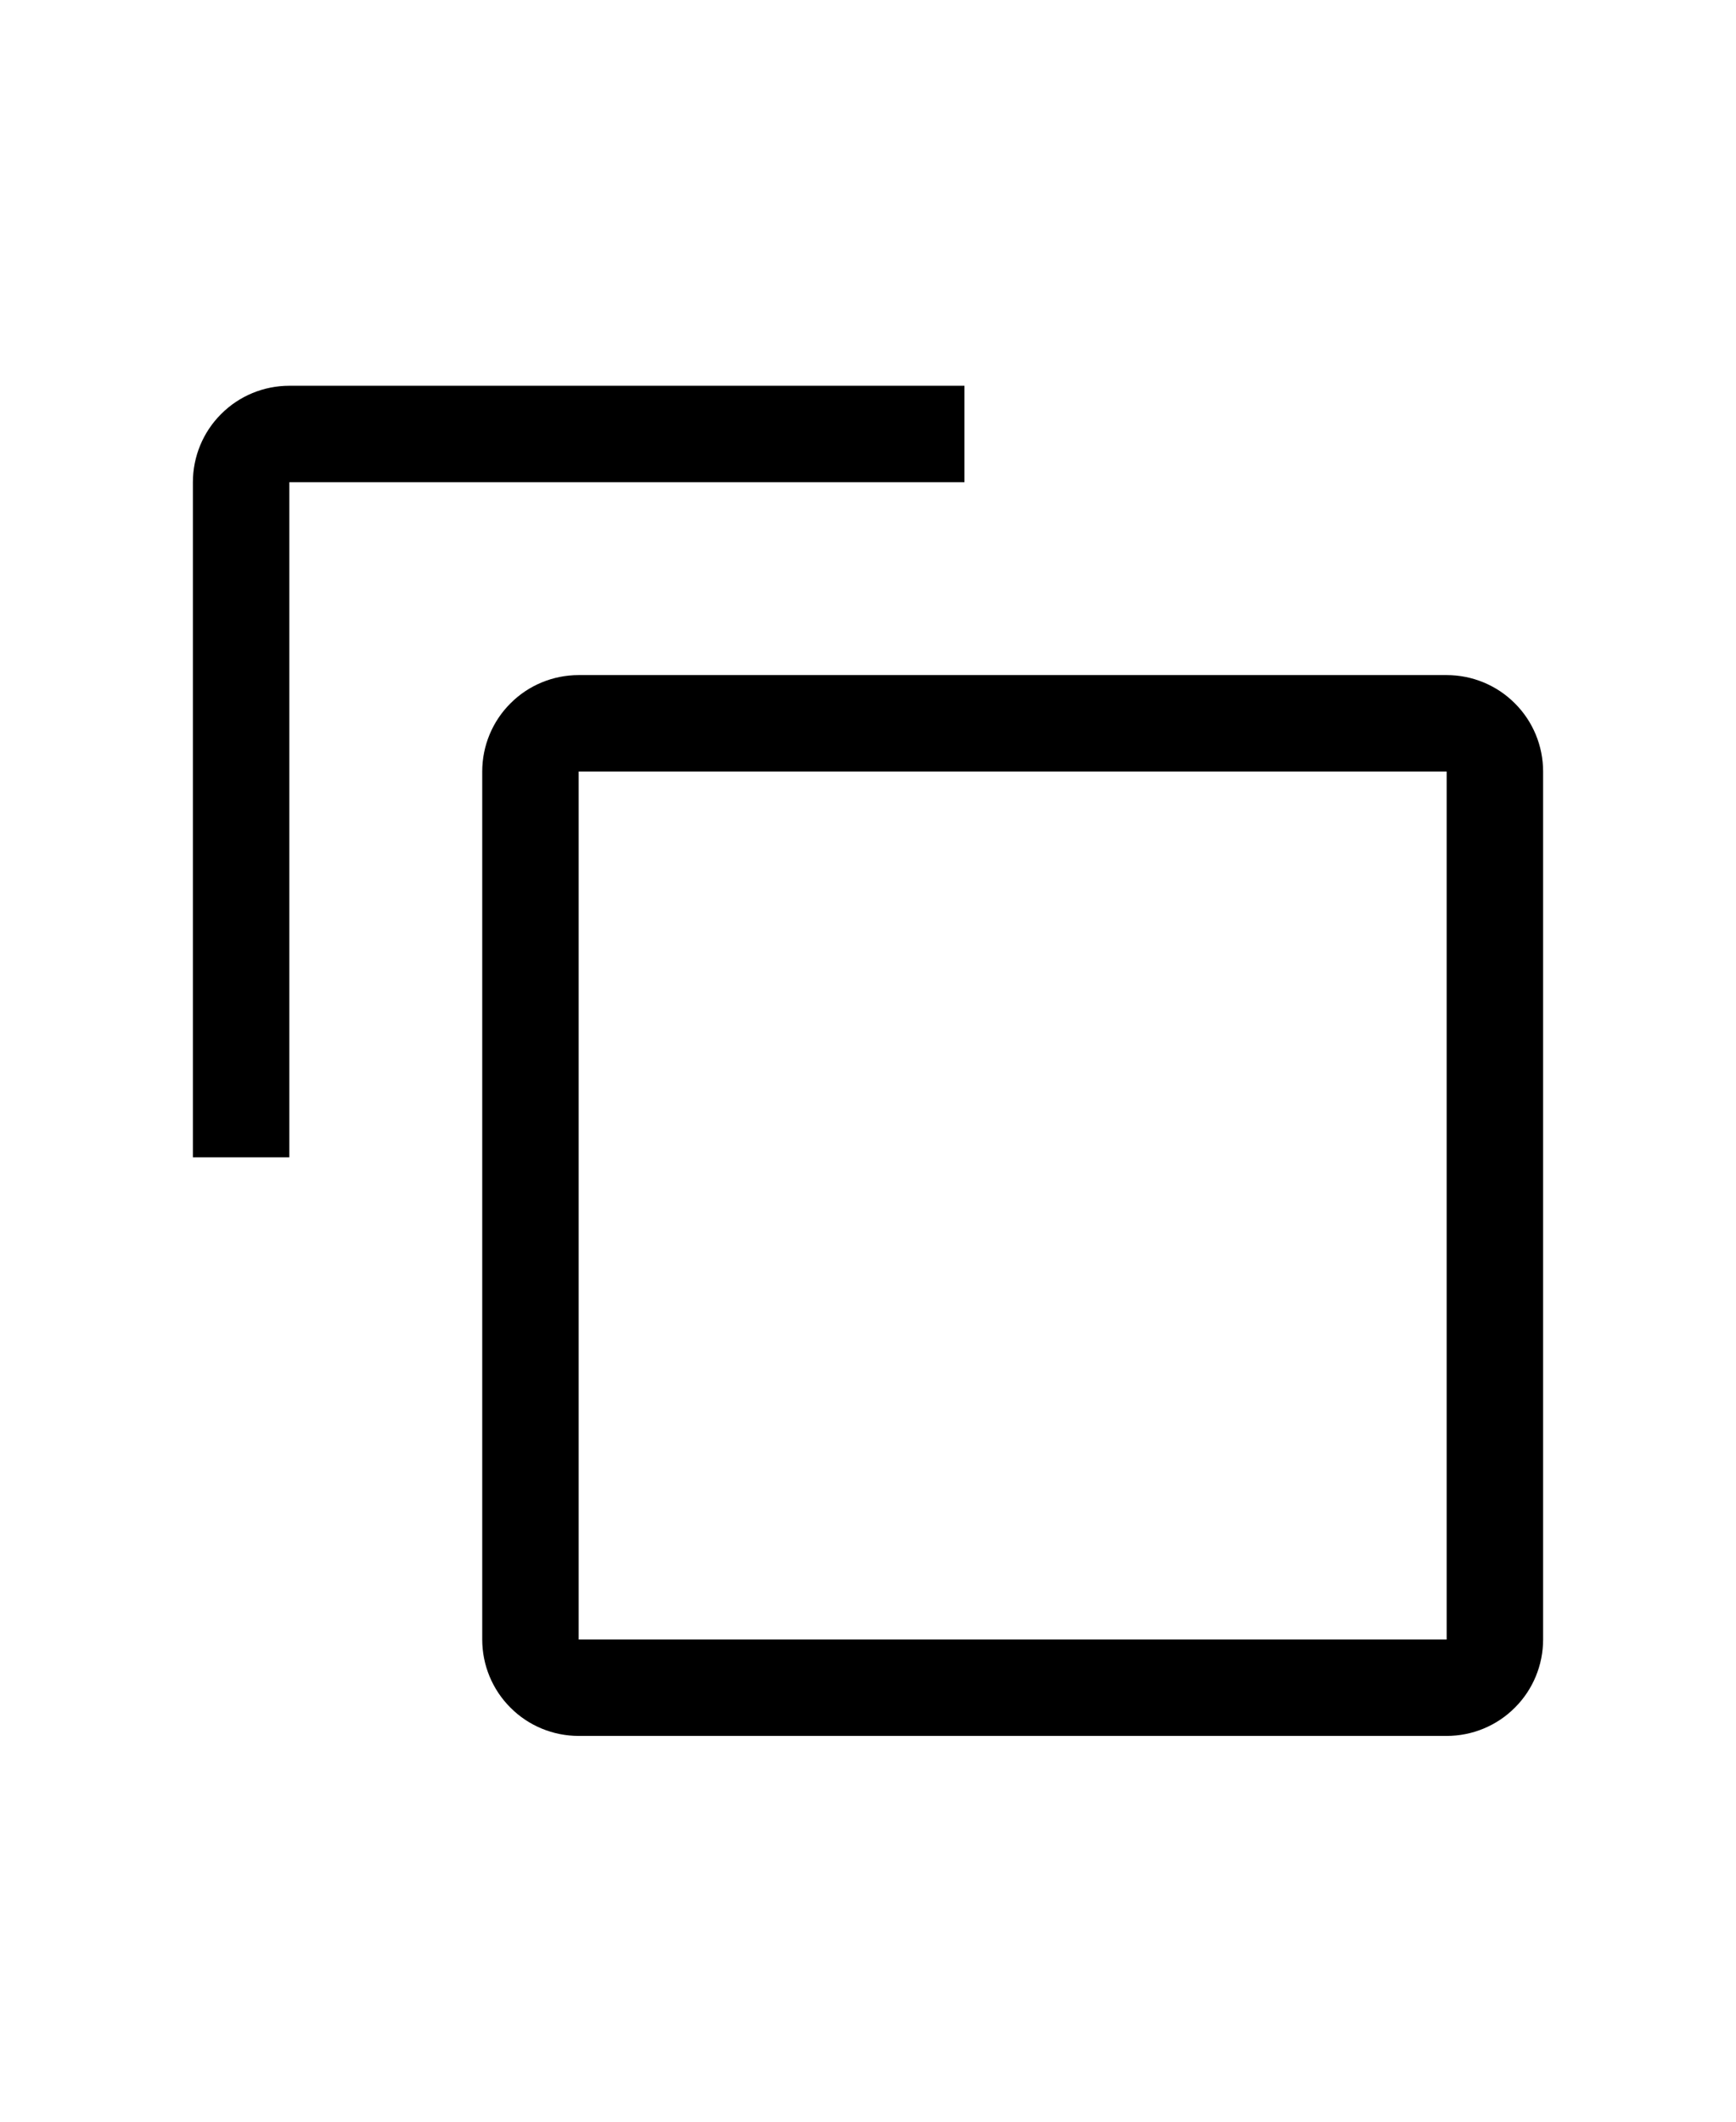 <svg width="18" height="22" viewBox="0 0 18 22" fill="none" xmlns="http://www.w3.org/2000/svg">
    <path fill-rule="evenodd" clip-rule="evenodd" d="M2 12H3V5H10V4H3C2.735 4 2.48 4.105 2.293 4.293C2.105 4.48 2 4.735 2 5V12ZM15 17V8H6V17H15ZM6 7H15C15.265 7 15.52 7.105 15.707 7.293C15.895 7.48 16 7.735 16 8V17C16 17.265 15.895 17.52 15.707 17.707C15.52 17.895 15.265 18 15 18H6C5.735 18 5.48 17.895 5.293 17.707C5.105 17.52 5 17.265 5 17V8C5 7.735 5.105 7.48 5.293 7.293C5.48 7.105 5.735 7 6 7Z" fill="black"/>
</svg>
